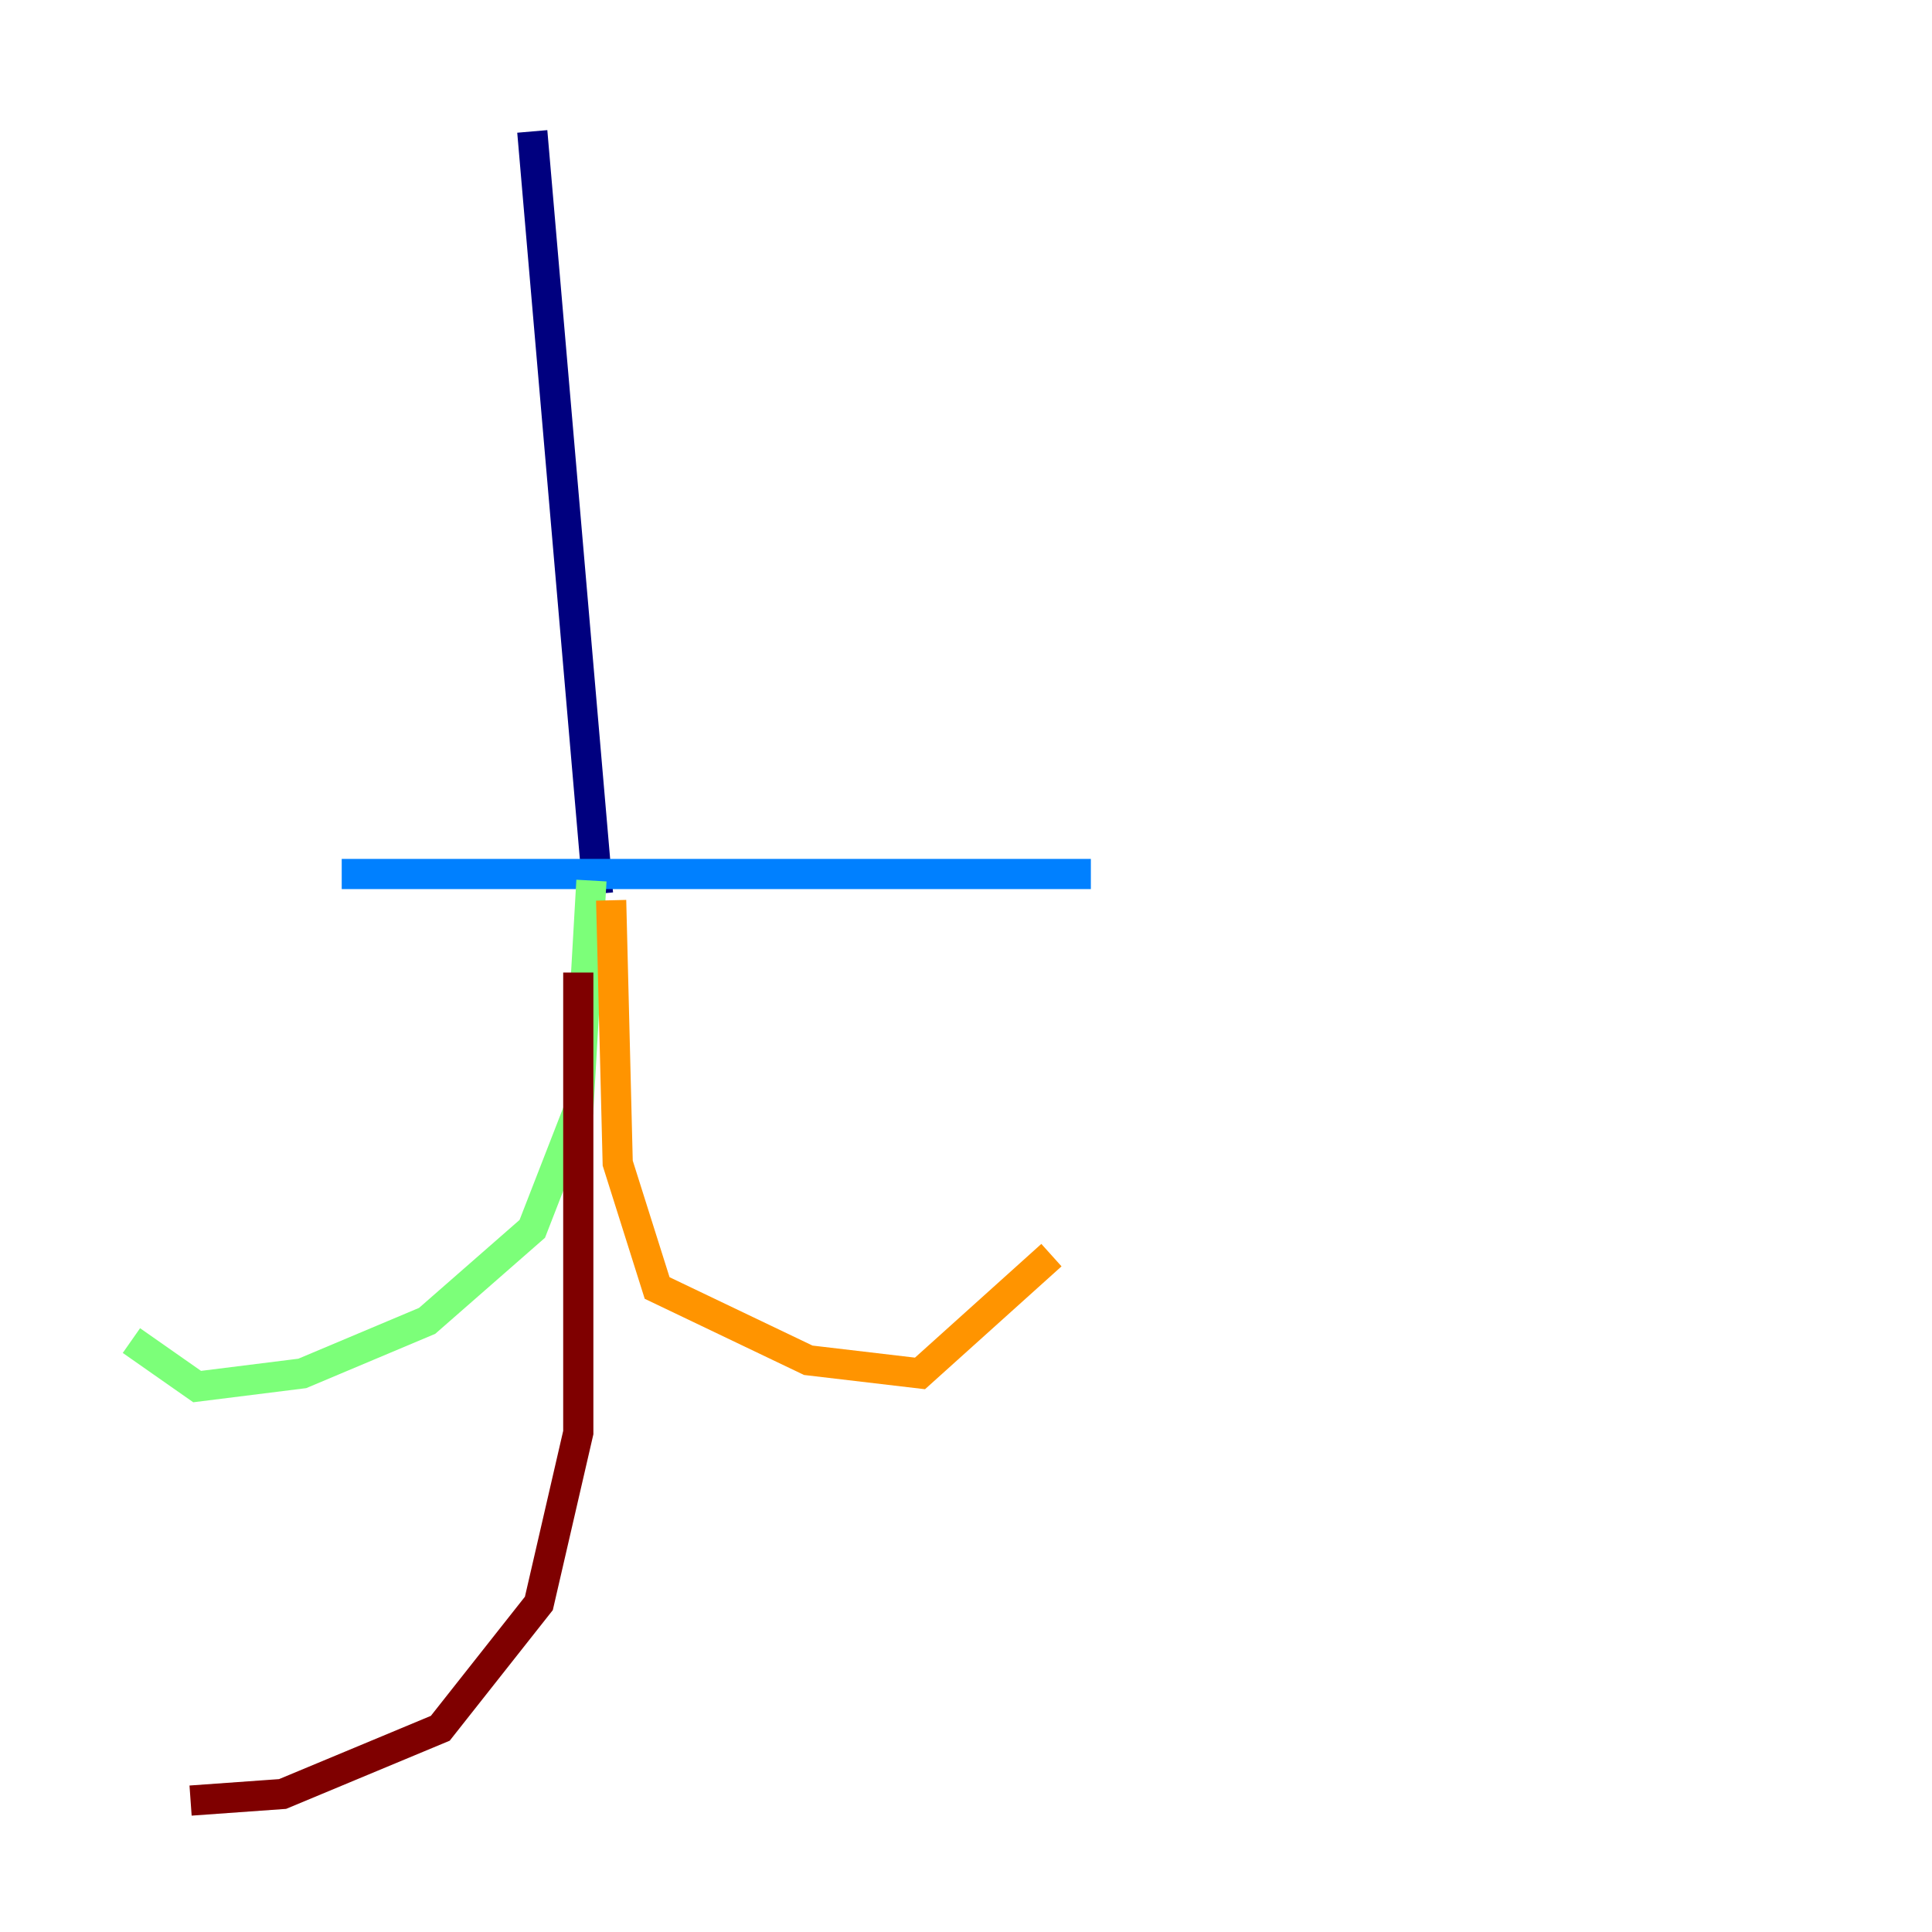 <?xml version="1.0" encoding="utf-8" ?>
<svg baseProfile="tiny" height="128" version="1.2" viewBox="0,0,128,128" width="128" xmlns="http://www.w3.org/2000/svg" xmlns:ev="http://www.w3.org/2001/xml-events" xmlns:xlink="http://www.w3.org/1999/xlink"><defs /><polyline fill="none" points="35.265,8.707 39.619,59.211" stroke="#00007f" stroke-width="2" /><polyline fill="none" points="22.64,57.905 72.272,57.905" stroke="#0080ff" stroke-width="2" /><polyline fill="none" points="39.184,58.34 38.313,73.578 35.265,81.415 28.299,87.51 20.027,90.993 13.061,91.864 8.707,88.816" stroke="#7cff79" stroke-width="2" /><polyline fill="none" points="40.49,59.646 40.925,77.061 43.537,85.333 53.551,90.122 60.952,90.993 69.66,83.156" stroke="#ff9400" stroke-width="2" /><polyline fill="none" points="38.313,64.435 38.313,94.912 35.701,106.231 29.17,114.503 18.721,118.857 12.626,119.293" stroke="#7f0000" stroke-width="2" /></svg>